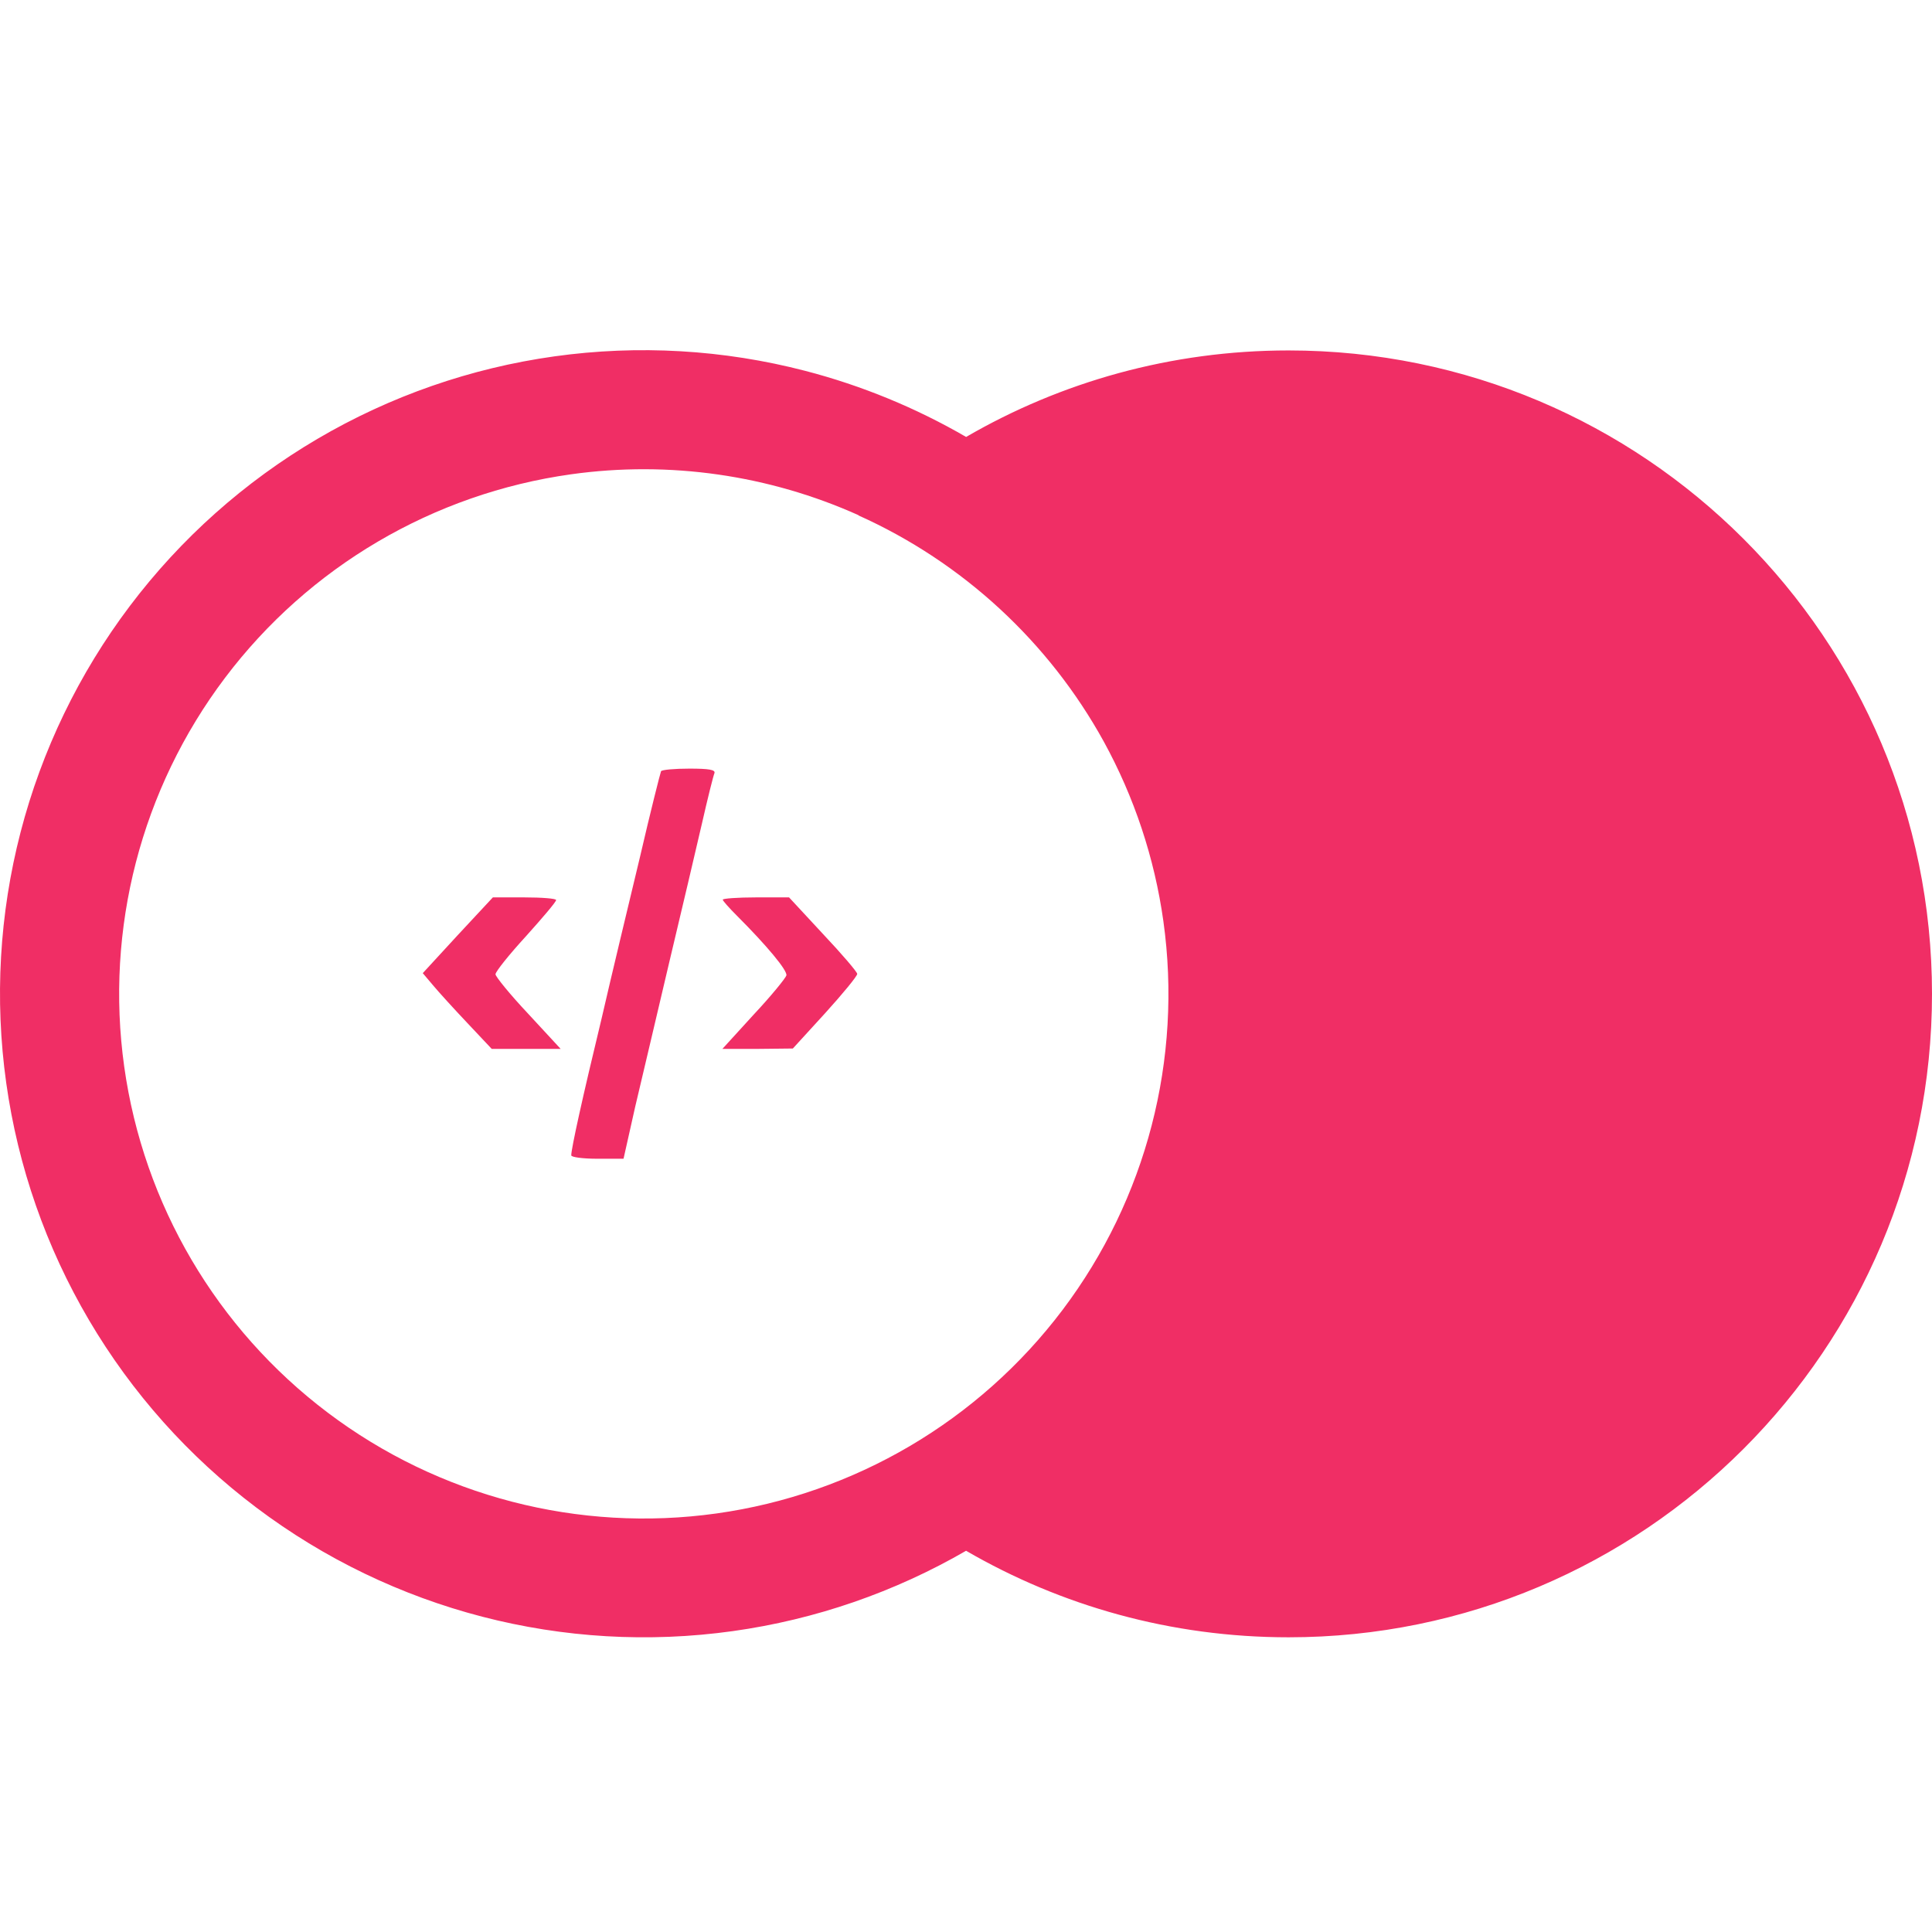 <?xml version="1.0" encoding="UTF-8" standalone="no"?>
<svg
   width="320"
   height="320"
   viewBox="0 0 320 320"
   fill="none"
   version="1.1"
   id="svg6"
   xmlns="http://www.w3.org/2000/svg"
   xmlns:svg="http://www.w3.org/2000/svg">
  <defs
     id="defs10" />
  <path
     fill-rule="evenodd"
     clip-rule="evenodd"
     d="m 213.428,271.188 c -19.465,0 -37.711,-5.218 -53.415,-14.332 -11.783,6.82 -24.876,11.384 -38.621,13.306 -27.992,3.915 -56.393,-3.451 -78.955,-20.476 -11.182,-8.427 -20.595,-18.974 -27.699,-31.039 C 7.634,206.582 2.976,193.235 1.032,179.369 c -1.944,-13.866 -1.137,-27.979 2.376,-41.533 3.513,-13.554 9.662,-26.282 18.096,-37.459 8.434,-11.176 18.988,-20.581 31.058,-27.677 12.07,-7.096 25.42,-11.744 39.288,-13.678 C 105.717,57.088 119.829,57.905 133.381,61.427 c 9.353,2.431 18.313,6.118 26.639,10.945 15.703,-9.111 33.946,-14.328 53.408,-14.328 58.859,0 106.572,47.713 106.572,106.572 0,58.859 -47.713,106.572 -106.572,106.572 z m -71.253,-185.825 0.032,-0.028 c -14.799,-6.64 -31.29,-9.06 -47.611,-6.778 -22.824,3.192 -43.446,15.32 -57.328,33.717 -13.882,18.397 -19.888,41.554 -16.696,64.379 3.192,22.824 15.32,43.446 33.717,57.328 18.396,13.882 41.554,19.888 64.378,16.696 22.825,-3.192 43.447,-15.32 57.329,-33.716 13.882,-18.397 19.888,-41.554 16.696,-64.379 -1.473,-10.53 -4.847,-20.591 -9.862,-29.738 -9.083,-16.499 -23.372,-29.73 -40.654,-37.48 z"
     fill="#f02e65"
     id="path2" />
  <path
     d="m 109.487,127.744 c -0.128,0.315 -1.757,6.715 -3.512,14.306 -1.821,7.591 -4.707,19.573 -6.335,26.662 -3.14,12.986 -5.022,21.518 -5.022,22.648 0,0.311 1.946,0.565 4.328,0.565 H 103.277 l 1.942,-8.66 c 1.132,-4.704 3.642,-15.495 5.649,-23.964 2.008,-8.47 4.453,-18.758 5.396,-22.9 0.939,-4.141 1.88,-7.902 2.07,-8.342 0.189,-0.564 -0.88,-0.751 -4.141,-0.751 -2.448,0 -4.583,0.187 -4.706,0.436 z m -33.691,27.165 -5.772,6.275 1.696,2.006 c 0.938,1.128 3.513,3.953 5.709,6.275 l 4.015,4.264 h 11.418 l -5.394,-5.835 c -2.951,-3.133 -5.398,-6.146 -5.398,-6.522 0,-0.439 2.26,-3.261 5.021,-6.273 2.759,-3.072 5.018,-5.711 5.018,-6.024 0,-0.251 -2.384,-0.439 -5.269,-0.439 h -5.207 z M 119.712,149.011 c 0,0.191 1.067,1.381 2.382,2.699 4.897,4.893 8.347,9.036 8.158,9.849 -0.124,0.441 -2.51,3.387 -5.394,6.462 l -5.205,5.708 h 5.832 l 5.835,-0.062 5.33,-5.833 c 2.951,-3.26 5.334,-6.15 5.334,-6.526 0,-0.311 -2.509,-3.261 -5.647,-6.584 l -5.644,-6.088 h -5.461 c -3.074,0 -5.52,0.188 -5.52,0.375 z"
     fill="#f02e65"
     id="path4" />
</svg>
